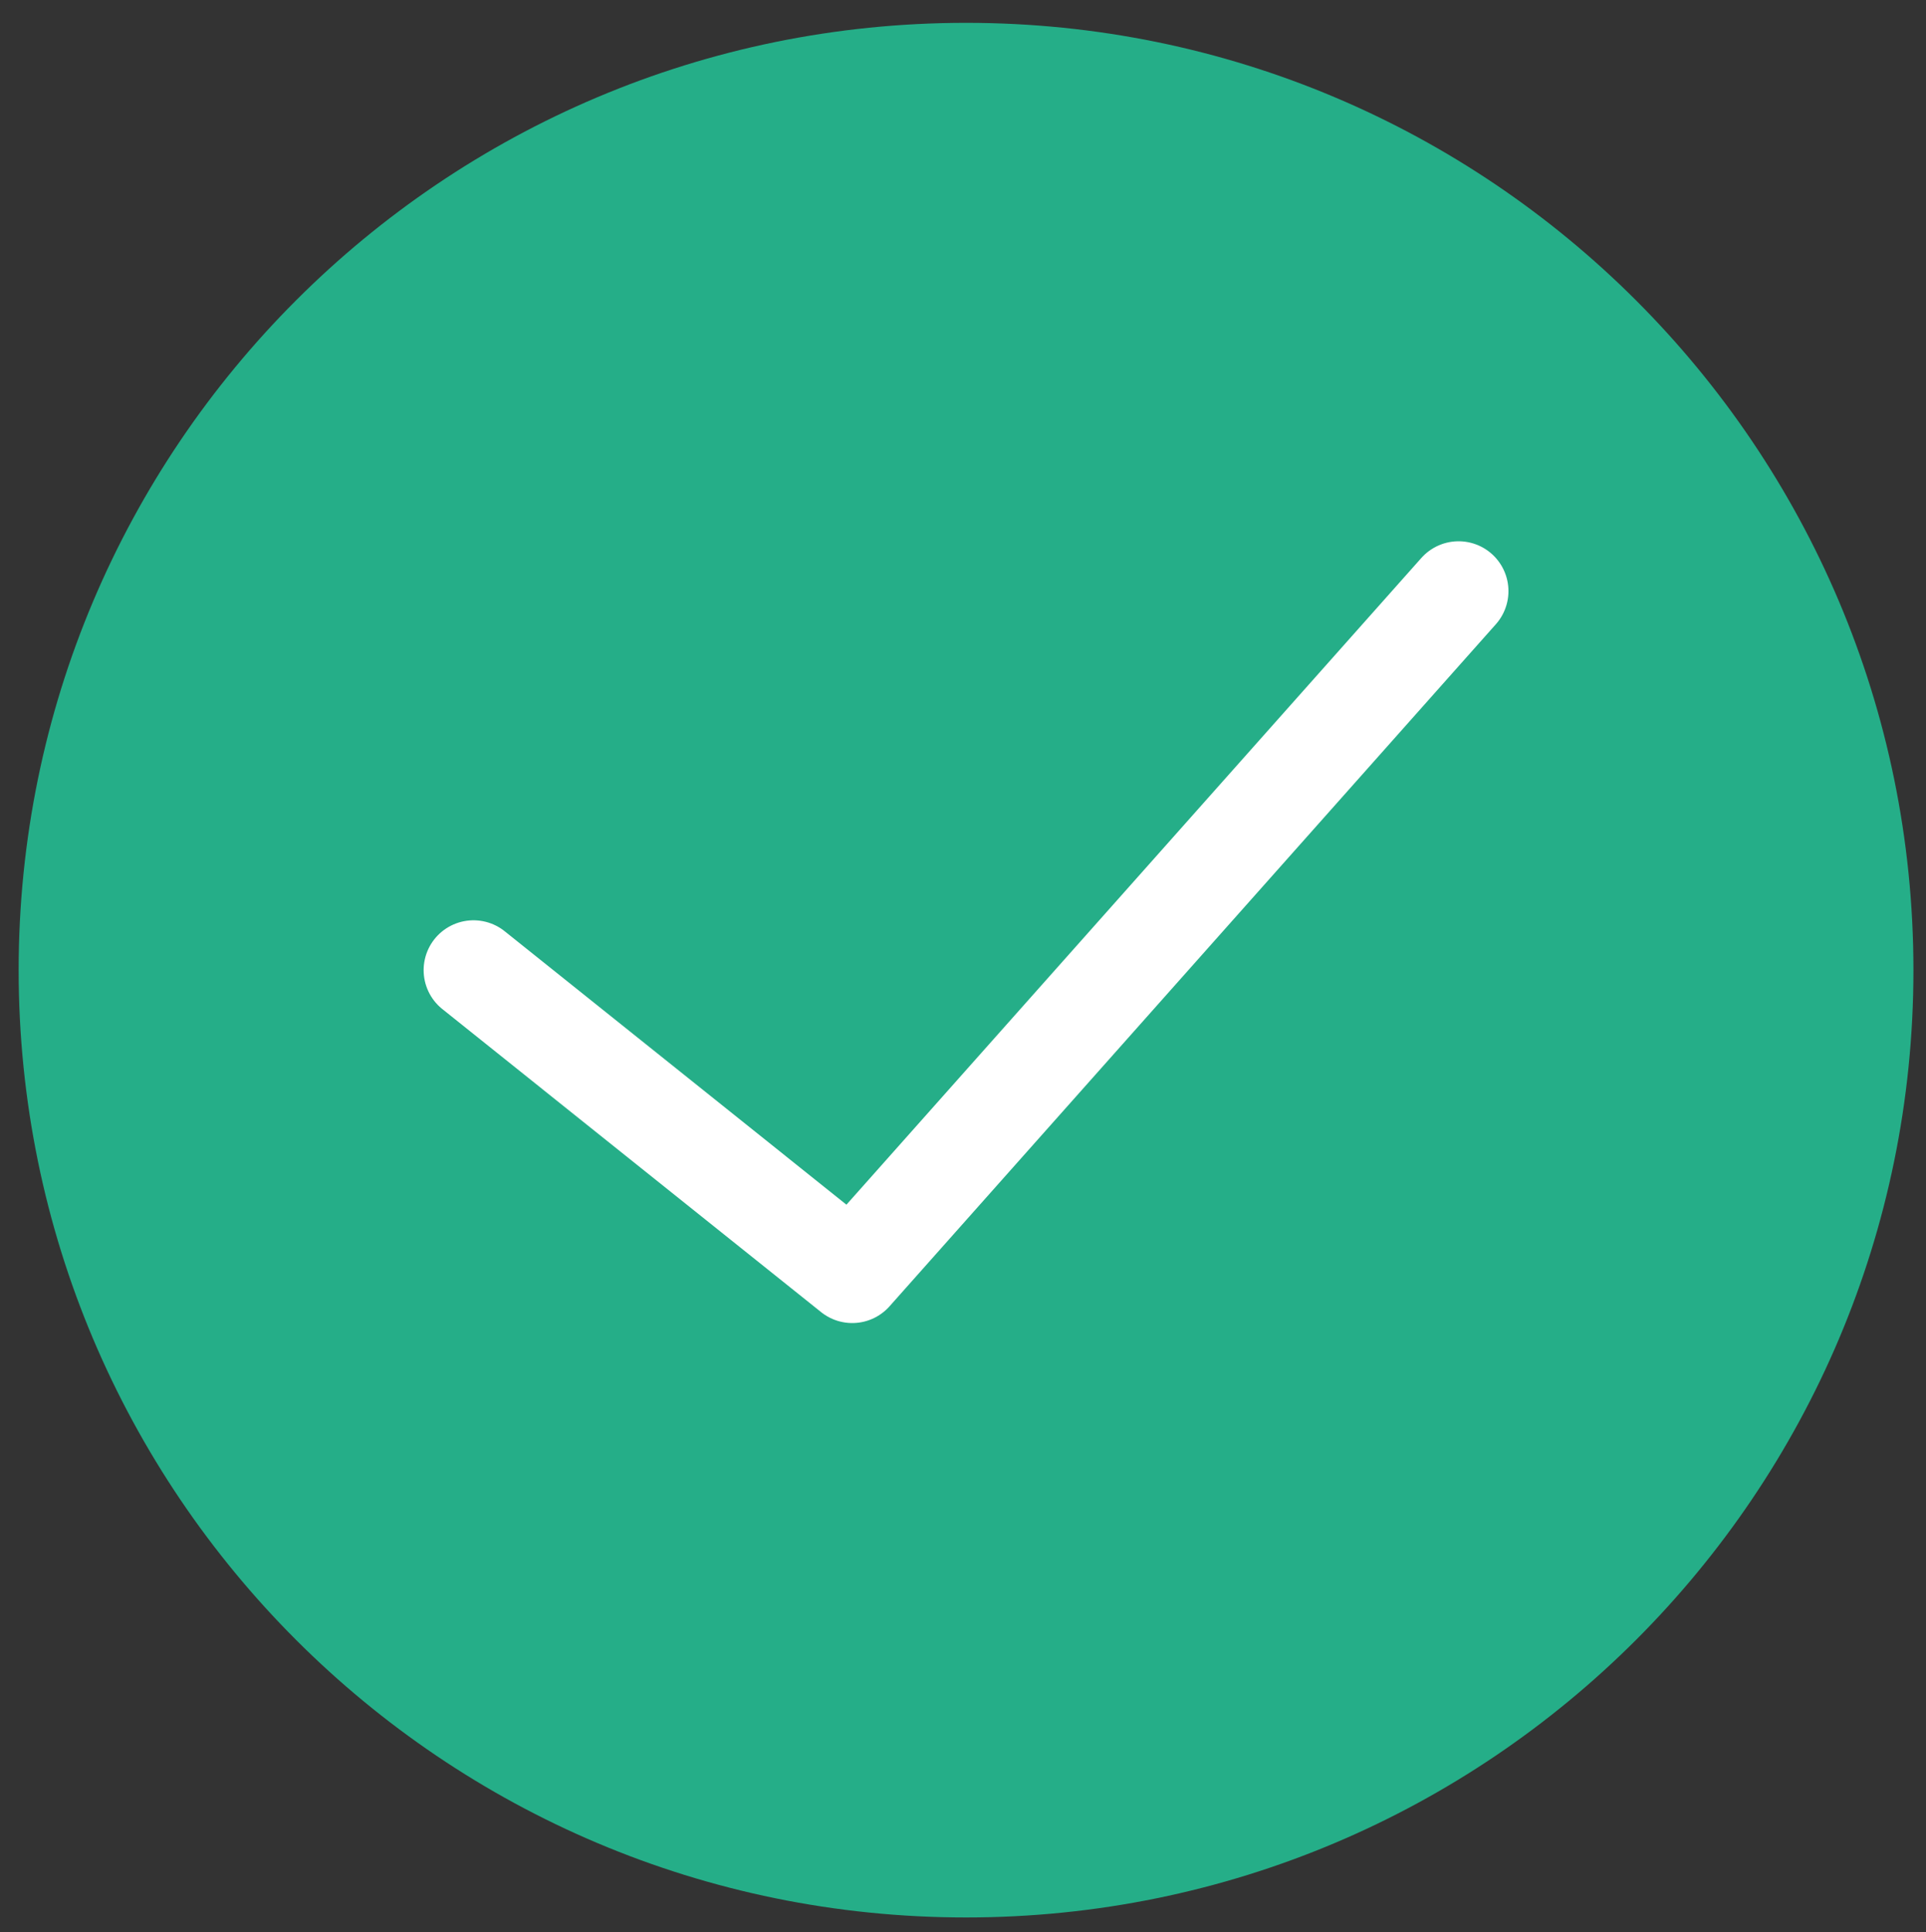 <?xml version="1.0" encoding="utf-8"?>
<!-- Generator: Adobe Illustrator 16.0.3, SVG Export Plug-In . SVG Version: 6.00 Build 0)  -->
<!DOCTYPE svg PUBLIC "-//W3C//DTD SVG 1.1//EN" "http://www.w3.org/Graphics/SVG/1.1/DTD/svg11.dtd">
<svg version="1.1" id="Capa_1" xmlns="http://www.w3.org/2000/svg" xmlns:xlink="http://www.w3.org/1999/xlink" x="0px" y="0px"
	 width="19.313px" height="19.375px" viewBox="307.188 302.146 19.313 19.375"
	 enable-background="new 307.188 302.146 19.313 19.375" xml:space="preserve">
<rect x="307.188" y="302.146" width="19.313" height="19.375" fill="#333333" stroke="none"/>
<g>
	<g>
		<defs>
			<rect id="SVGID_1_" x="1.875" y="-3.125" width="630" height="630"/>
		</defs>
		<clipPath id="SVGID_2_">
			<use xlink:href="#SVGID_1_"  overflow="visible"/>
		</clipPath>
		<path clip-path="url(#SVGID_2_)" fill="#25AE88" d="M316.875,302.375c5.247,0,9.5,4.253,9.5,9.5c0,5.246-4.253,9.5-9.5,9.5
			s-9.5-4.254-9.5-9.5C307.375,306.628,311.628,302.375,316.875,302.375"/>
	</g>
	<g>
		<defs>
			<rect id="SVGID_3_" x="1.875" y="-3.125" width="630" height="630"/>
		</defs>
		<clipPath id="SVGID_4_">
			<use xlink:href="#SVGID_3_"  overflow="visible"/>
		</clipPath>
		
			<polyline clip-path="url(#SVGID_4_)" fill="none" stroke="#FFFFFF" stroke-linecap="round" stroke-linejoin="round" stroke-miterlimit="10" points="
			321.814,308.074 315.734,314.914 311.936,311.875 		"/>
	</g>
</g>
</svg>

